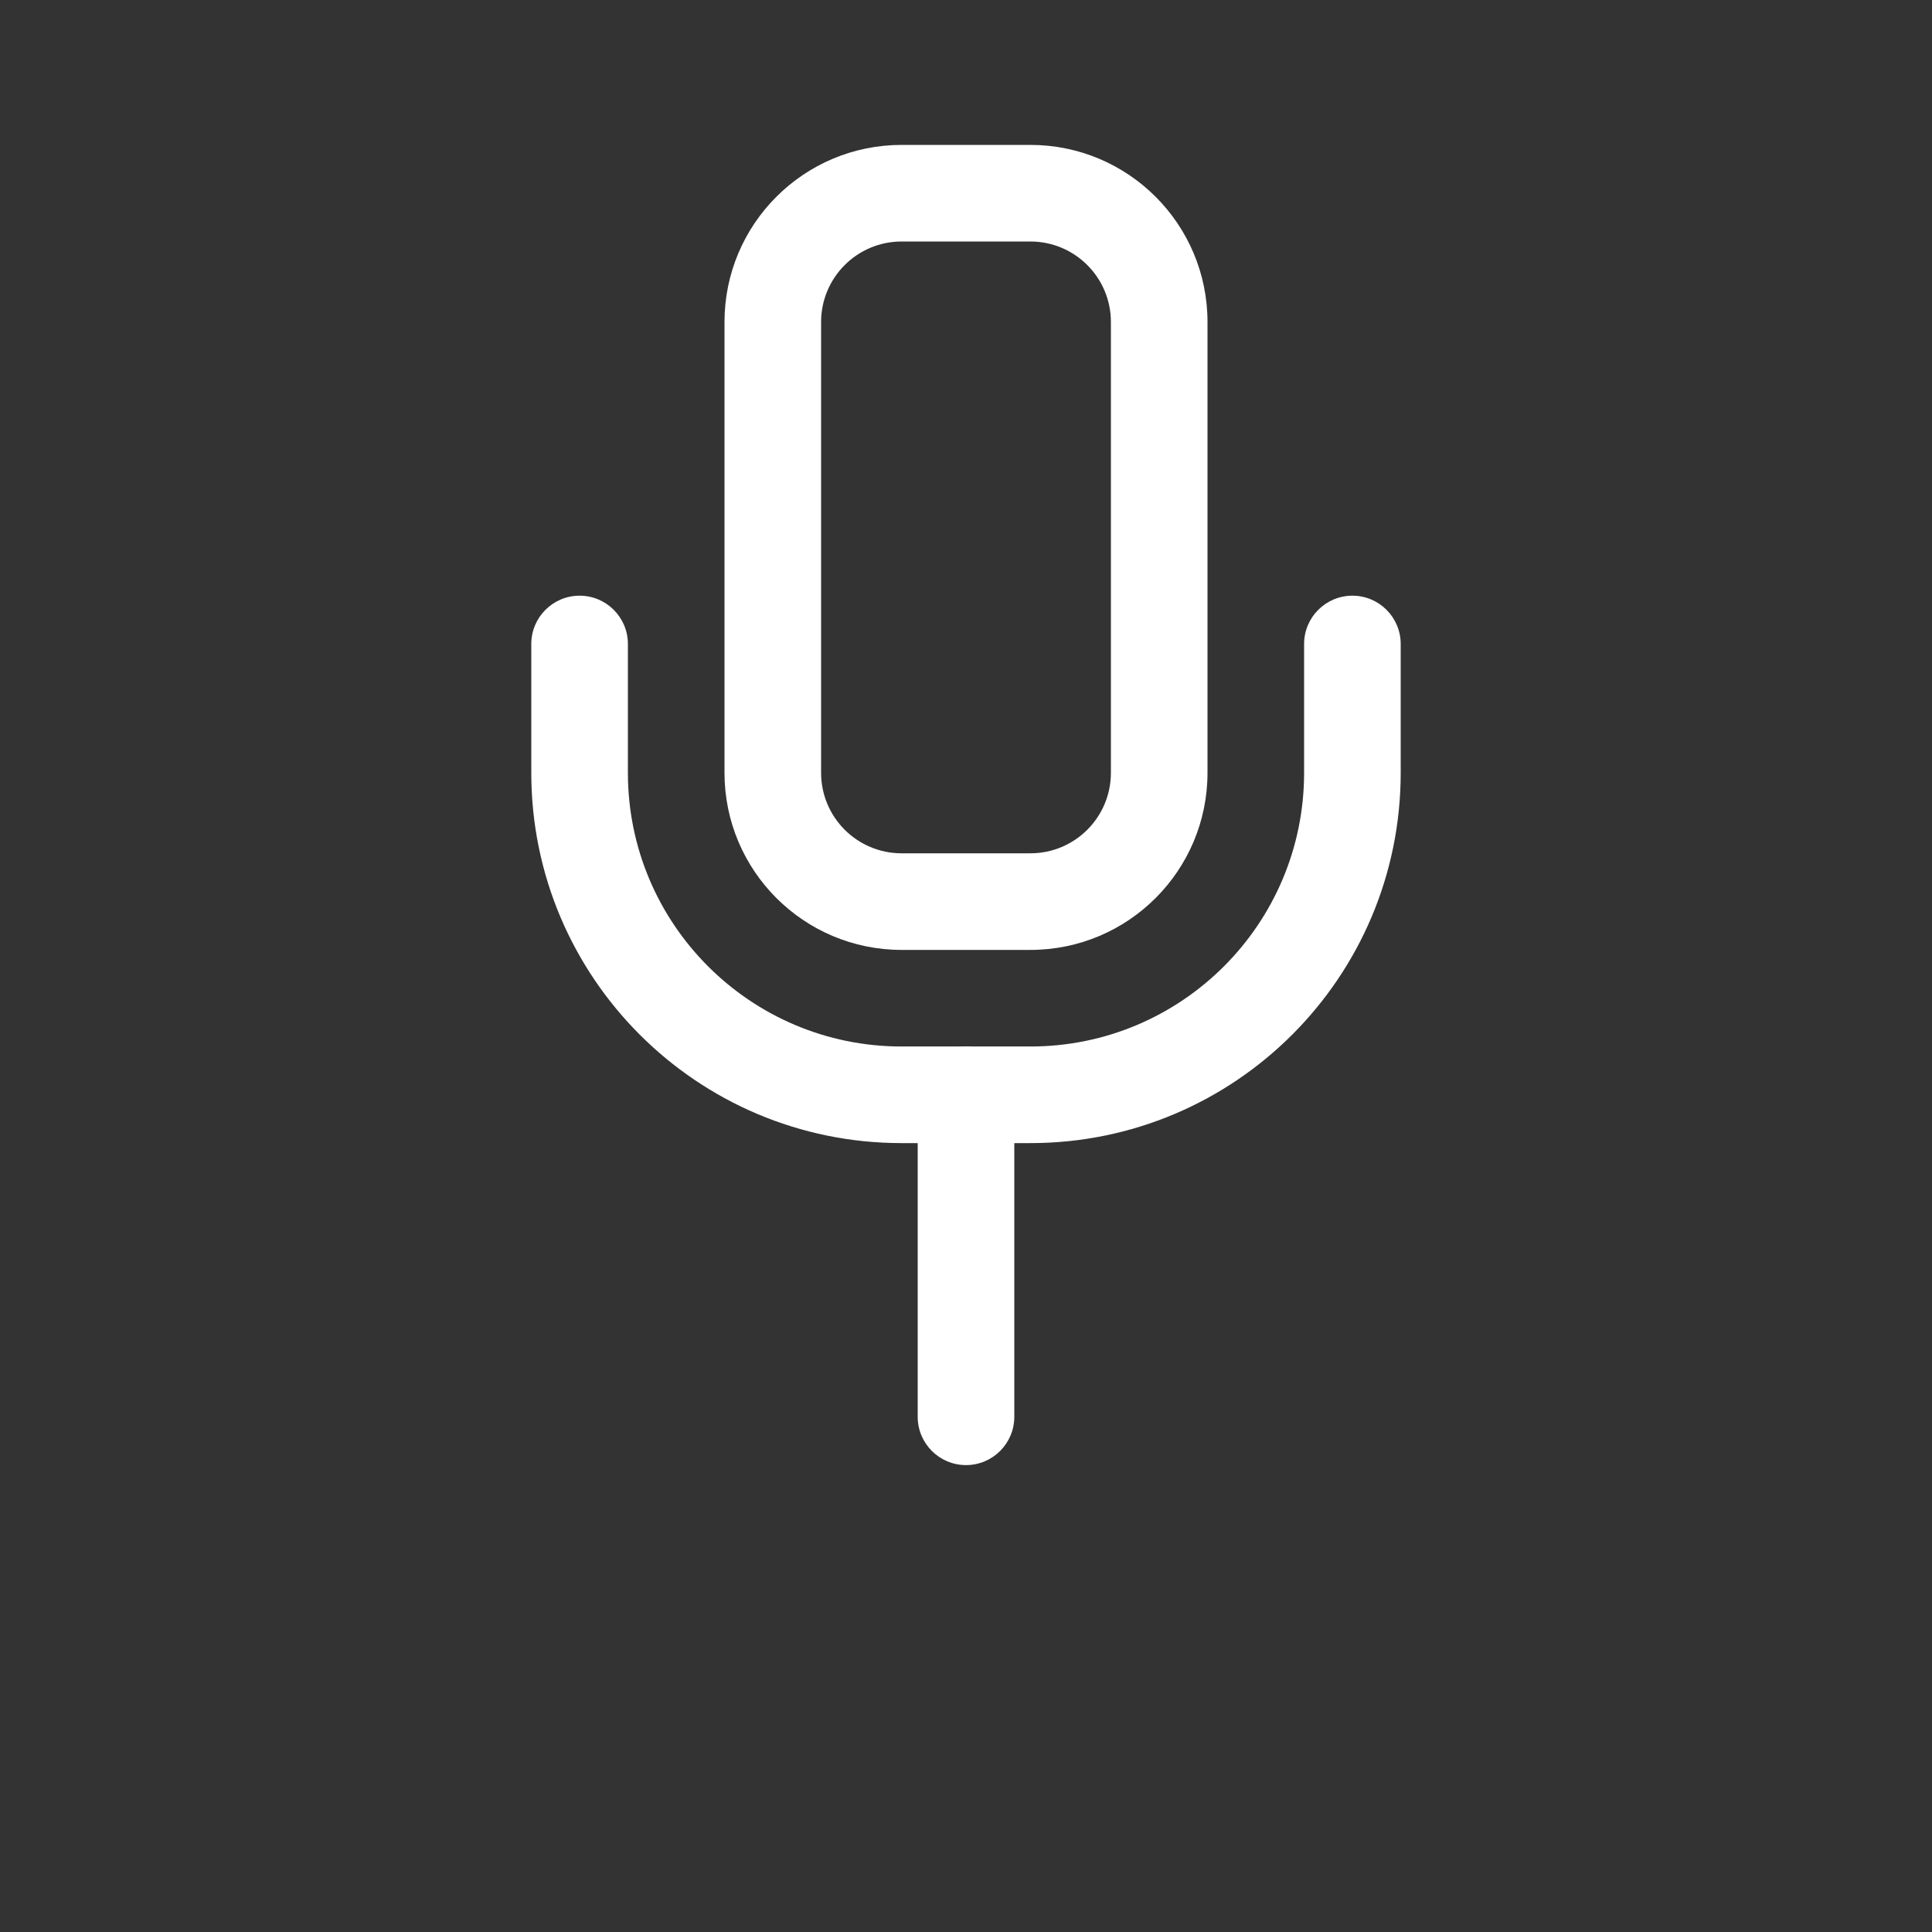 <?xml version="1.0" encoding="UTF-8"?>
<svg width="23px" height="23px" version="1.1" viewBox="0 0 700 700" xmlns="http://www.w3.org/2000/svg">
 <rect x="0" y="0" width="700" height="700" fill="#333333" stroke="none"/>
 <g fill-rule="evenodd">
  <path fill = "#fff" d="m262.5 116.67c0-35.441 28.727-64.168 64.168-64.168h46.664c35.441 0 64.168 28.727 64.168 64.168v163.33c0 35.438-28.727 64.168-64.168 64.168h-46.664c-35.441 0-64.168-28.73-64.168-64.168zm64.168-29.168c-16.109 0-29.168 13.059-29.168 29.168v163.33c0 16.109 13.059 29.168 29.168 29.168h46.664c16.109 0 29.168-13.059 29.168-29.168v-163.33c0-16.109-13.059-29.168-29.168-29.168z"/>
  <path fill = "#fff" d="m210 215.83c9.664 0 17.5 7.836 17.5 17.5v46.668c0 54.77 44.398 99.168 99.168 99.168h46.664c54.77 0 99.168-44.398 99.168-99.168v-46.668c0-9.664 7.836-17.5 17.5-17.5s17.5 7.836 17.5 17.5v46.668c0 74.098-60.07 134.17-134.17 134.17h-46.664c-74.098 0-134.17-60.07-134.17-134.17v-46.668c0-9.664 7.836-17.5 17.5-17.5z"/>
  <path fill = "#fff" d="m350 379.17c9.664 0 17.5 7.836 17.5 17.5v116.66c0 9.664-7.836 17.5-17.5 17.5s-17.5-7.836-17.5-17.5v-116.66c0-9.664 7.836-17.5 17.5-17.5z"/>
 </g>
</svg>

